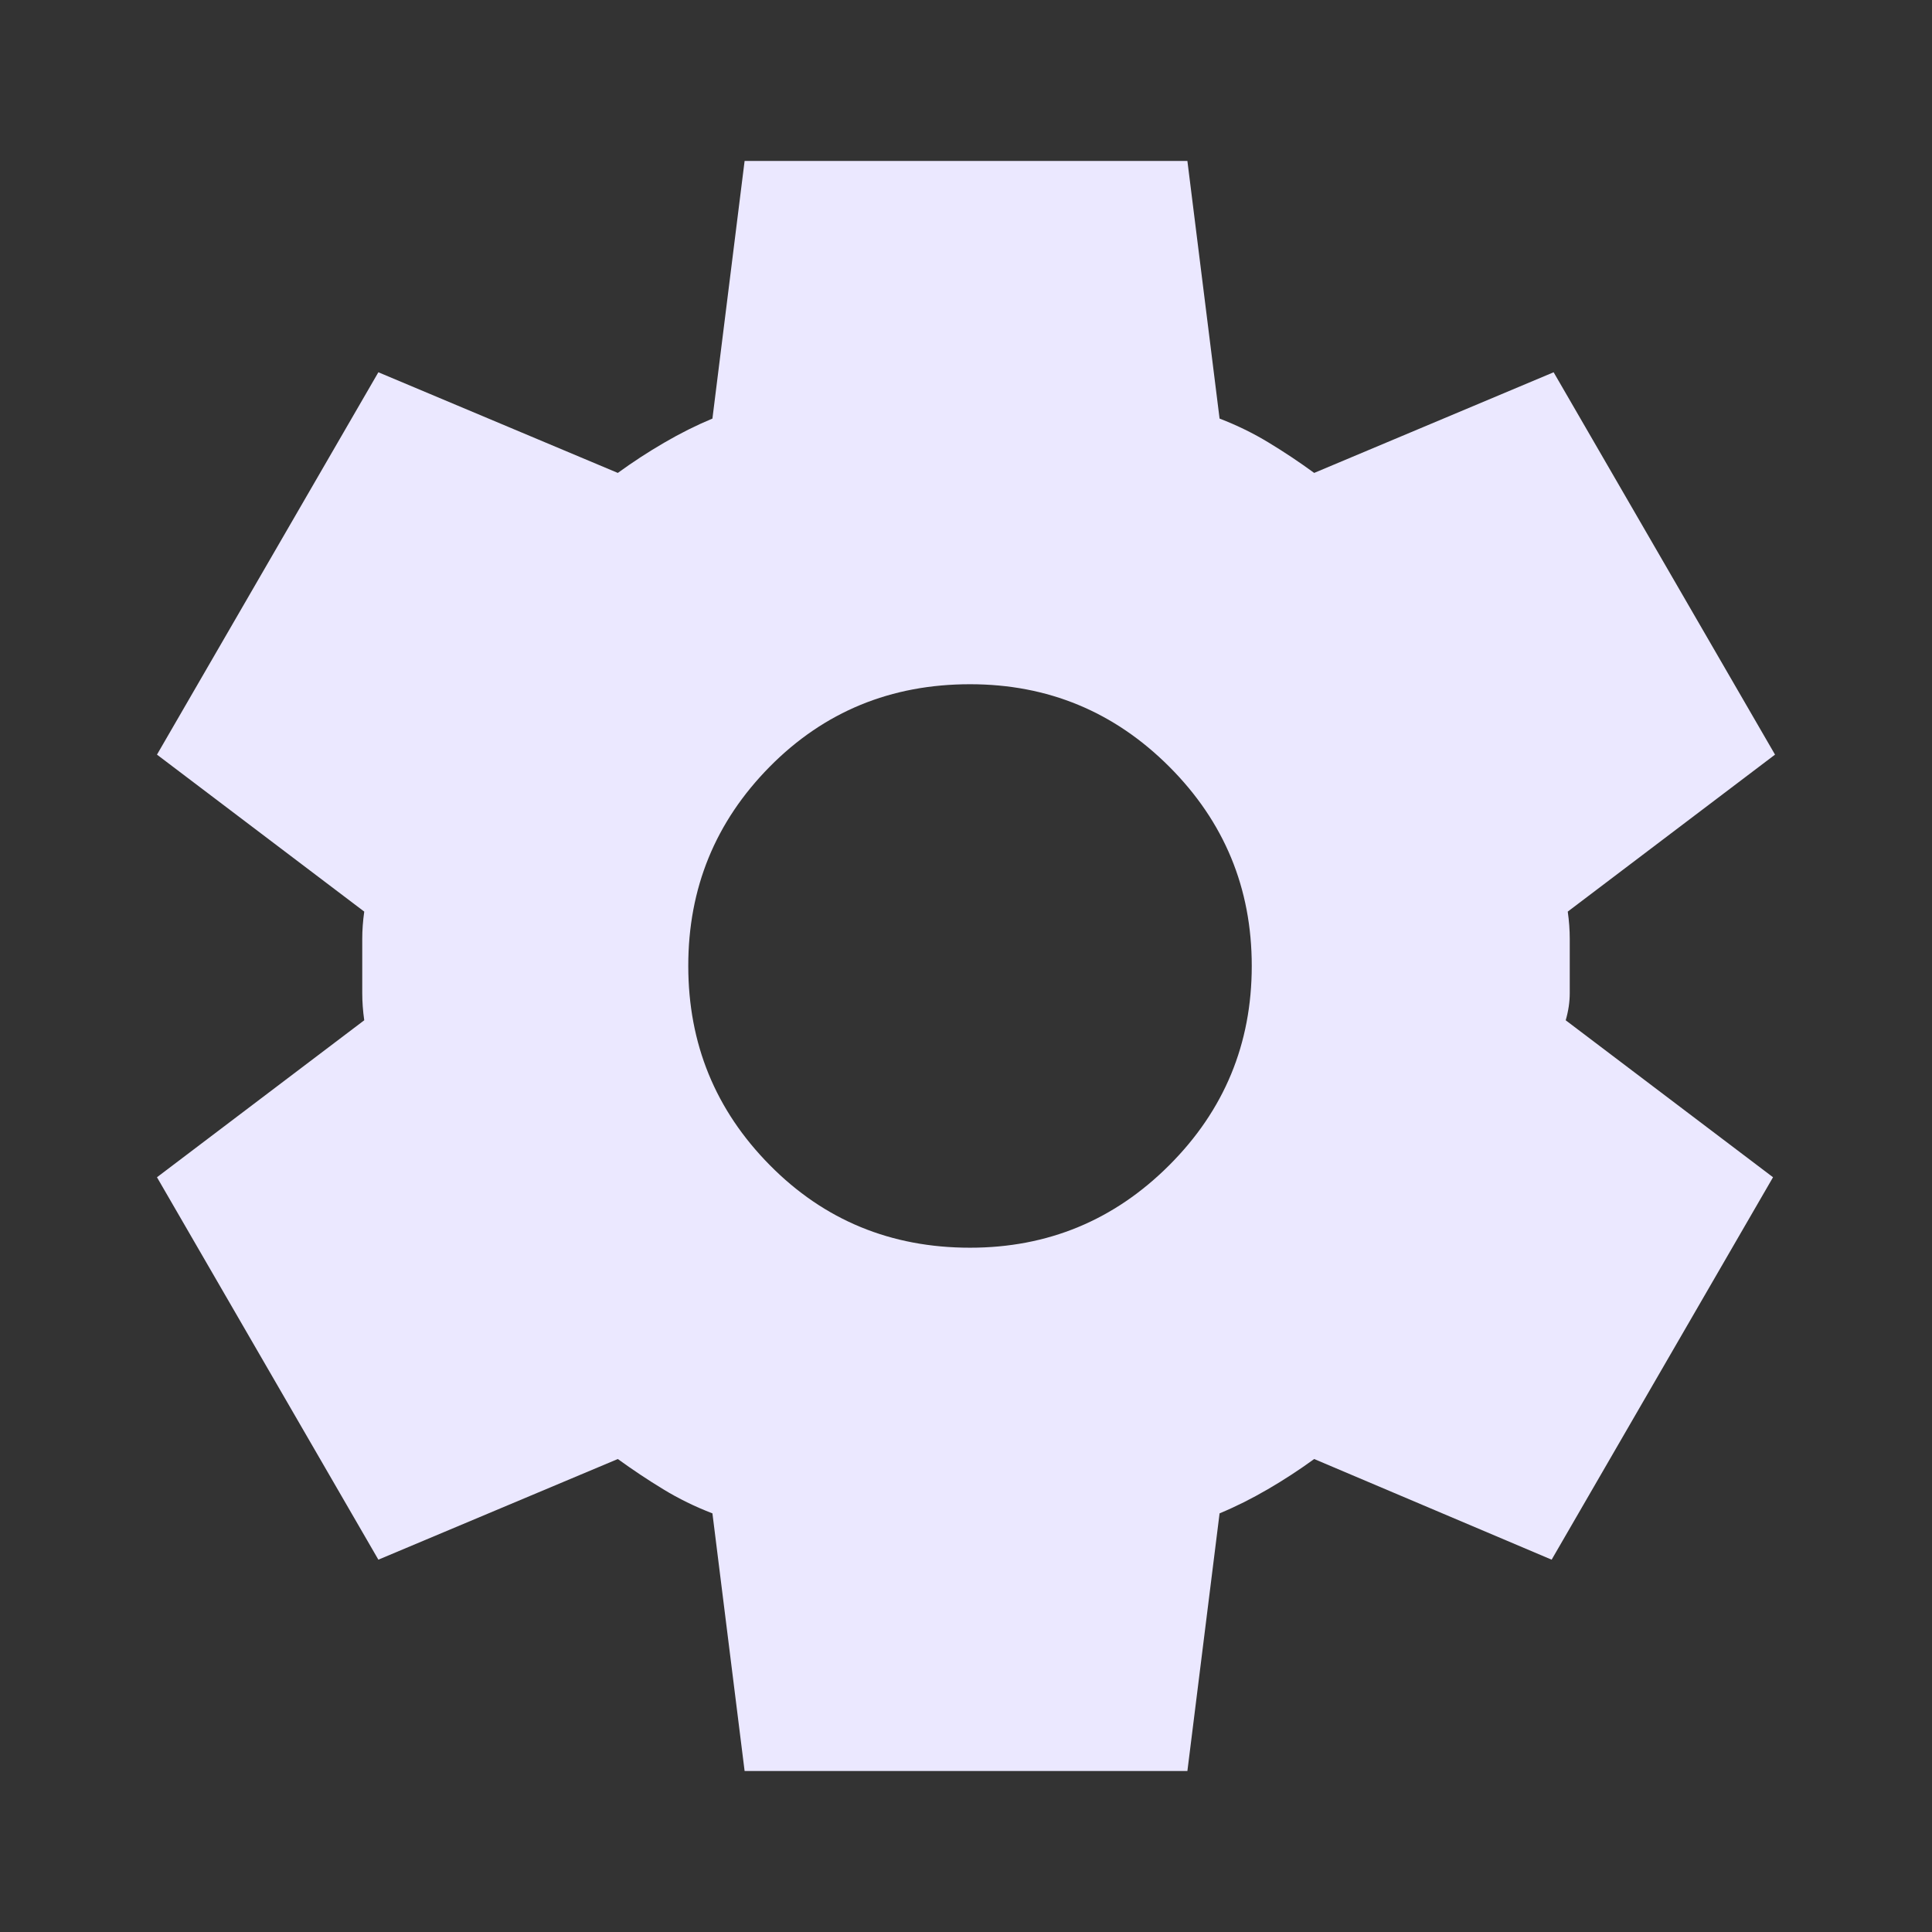 <svg width="32" height="32" viewBox="0 0 32 32" fill="none" xmlns="http://www.w3.org/2000/svg">
<rect x="0" y="0" width="32" height="32" fill="#333333" stroke="none"/>
<g id="material-symbols:settings">
<path id="Vector" d="M12.333 29.333L11.8 25.066C11.511 24.955 11.239 24.822 10.984 24.666C10.729 24.511 10.479 24.344 10.233 24.166L6.267 25.833L2.6 19.499L6.033 16.899C6.011 16.744 6 16.594 6 16.45V15.55C6 15.405 6.011 15.255 6.033 15.099L2.6 12.499L6.267 6.166L10.233 7.833C10.478 7.655 10.733 7.488 11 7.333C11.267 7.177 11.533 7.044 11.8 6.933L12.333 2.666H19.667L20.2 6.933C20.489 7.044 20.761 7.177 21.017 7.333C21.273 7.488 21.523 7.655 21.767 7.833L25.733 6.166L29.4 12.499L25.967 15.099C25.989 15.255 26 15.405 26 15.55V16.449C26 16.594 25.978 16.744 25.933 16.899L29.367 19.499L25.7 25.833L21.767 24.166C21.522 24.344 21.267 24.511 21 24.666C20.733 24.822 20.467 24.955 20.2 25.066L19.667 29.333H12.333ZM16.067 20.666C17.356 20.666 18.456 20.21 19.367 19.299C20.278 18.388 20.733 17.288 20.733 15.999C20.733 14.71 20.278 13.611 19.367 12.699C18.456 11.788 17.356 11.333 16.067 11.333C14.756 11.333 13.65 11.788 12.749 12.699C11.849 13.611 11.399 14.71 11.4 15.999C11.4 17.288 11.85 18.388 12.751 19.299C13.651 20.21 14.757 20.666 16.067 20.666Z" fill="#EBE8FF"/>
</g>
</svg>
